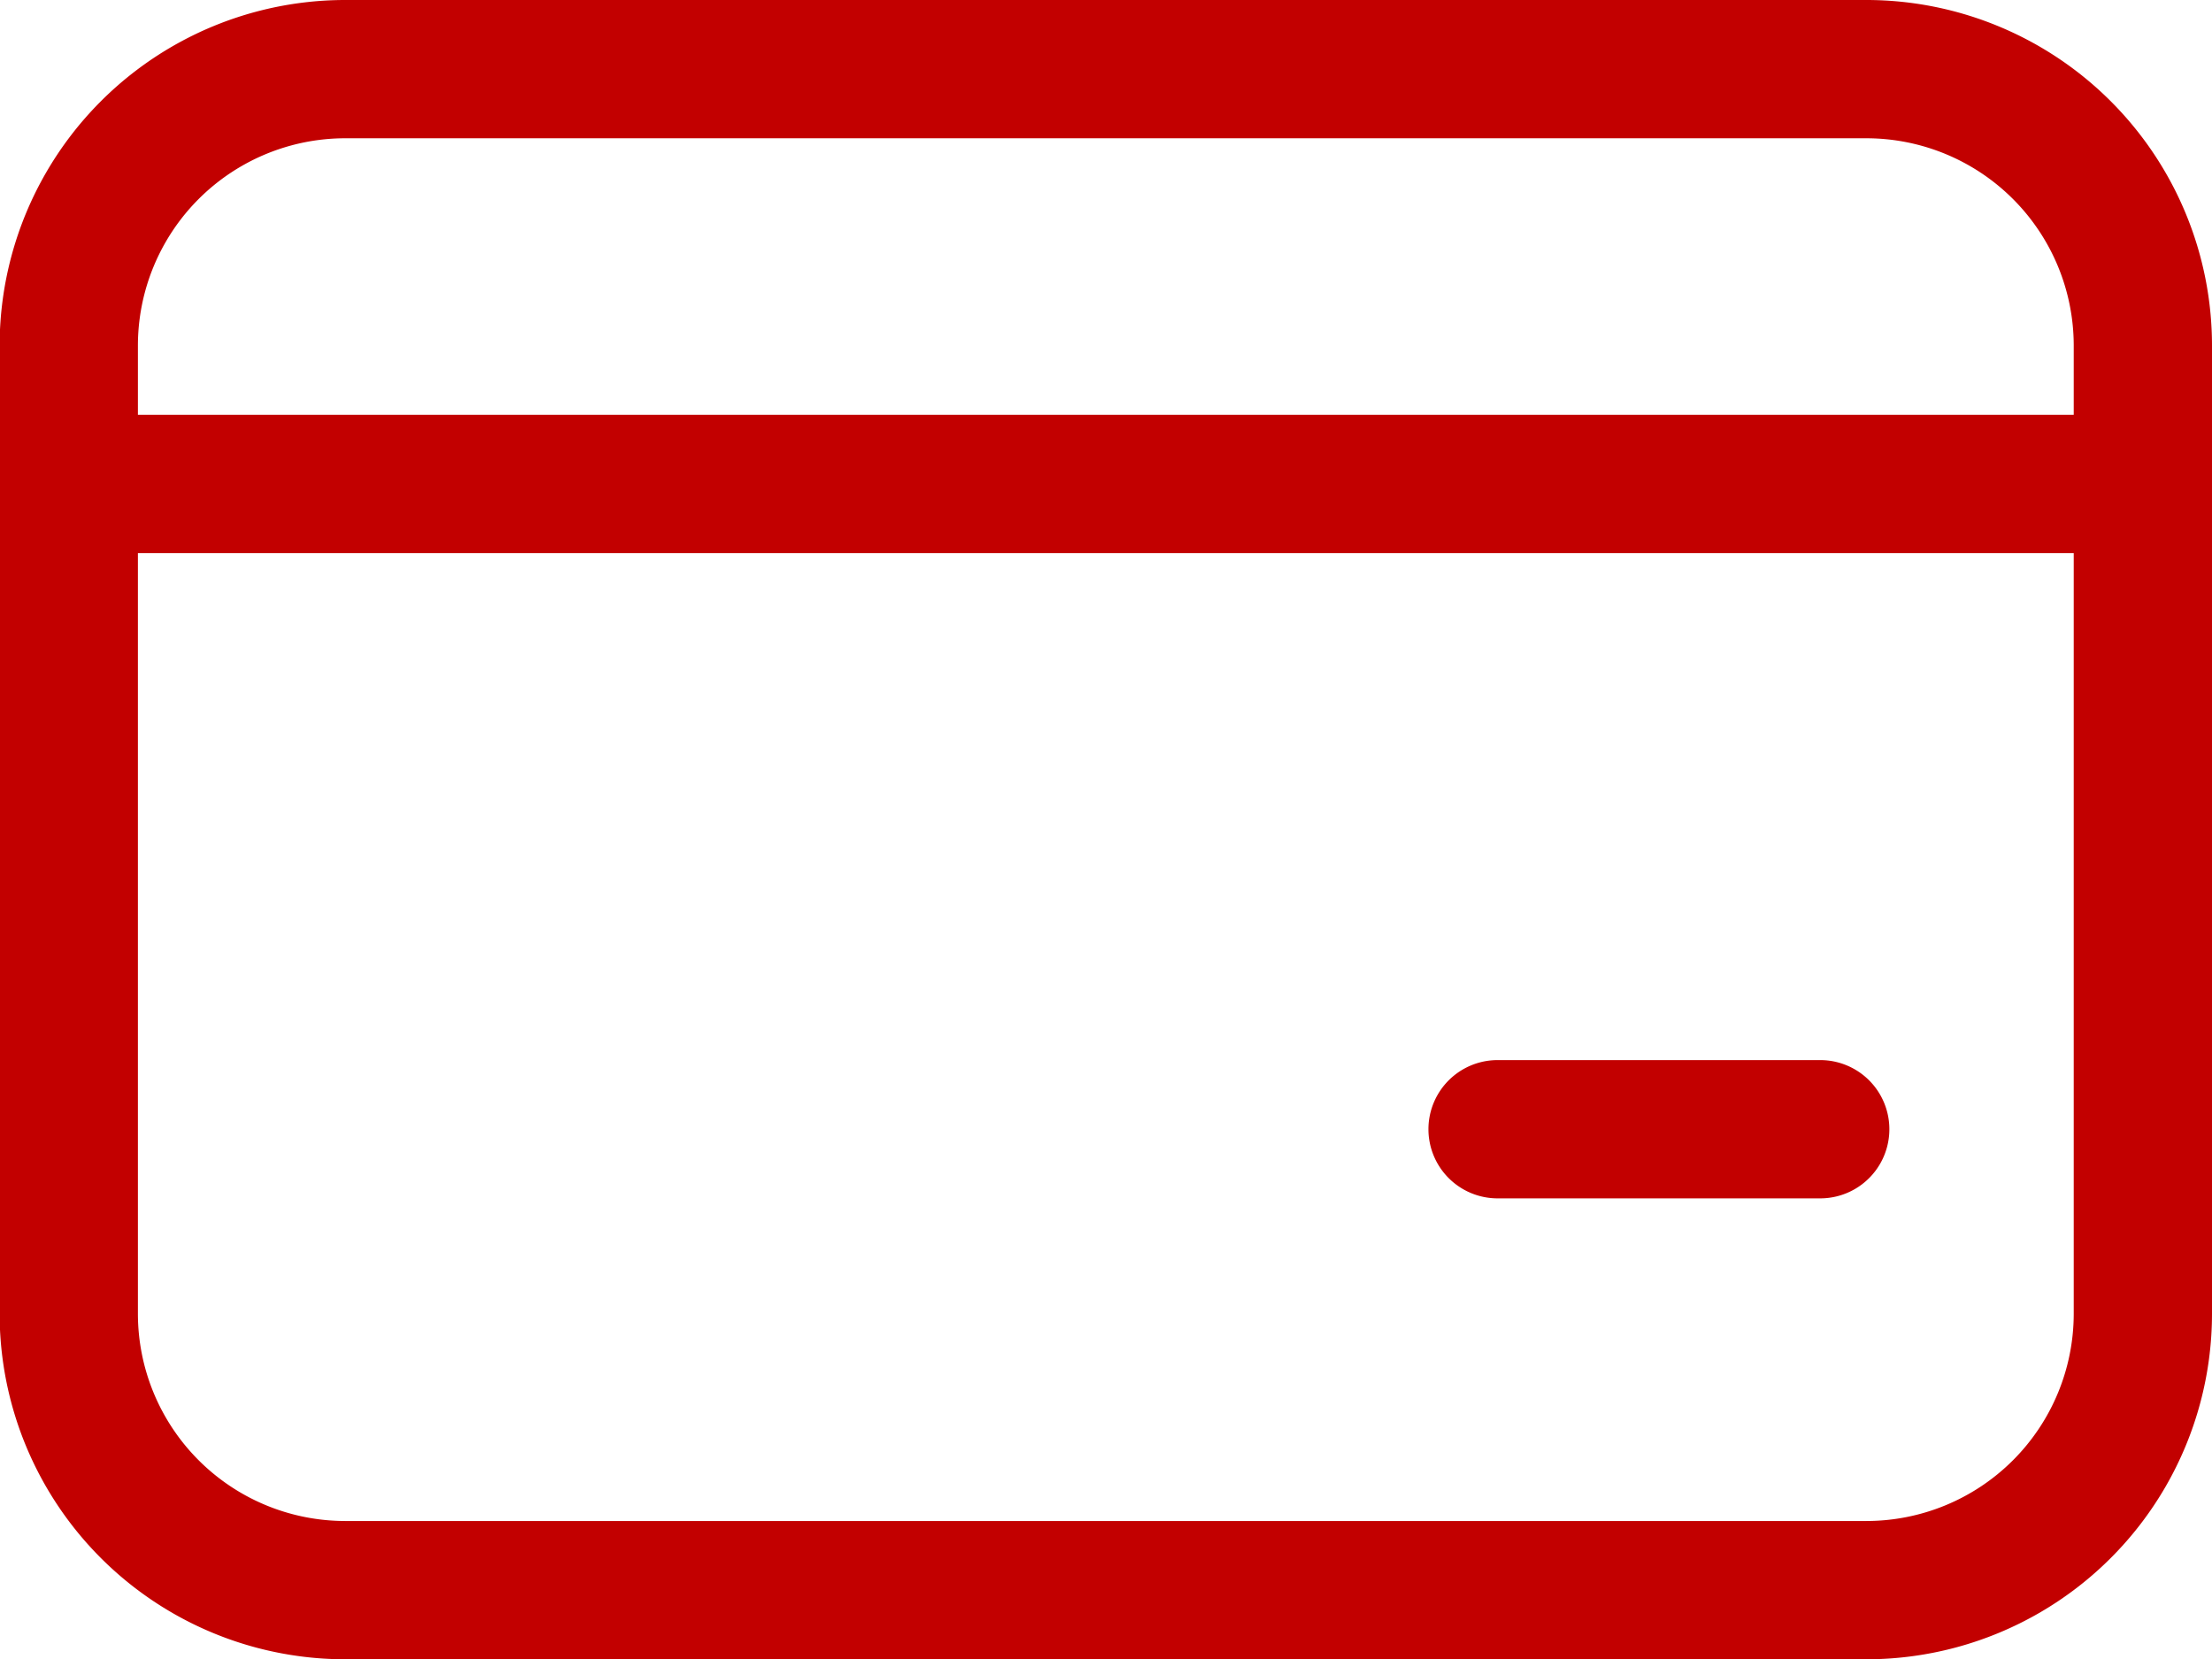 <svg xmlns="http://www.w3.org/2000/svg" width="23.996" height="18" viewBox="0 0 23.996 18">
  <path id="Path_2985" data-name="Path 2985" d="M18.25,16.5a.75.75,0,0,0,0,1.5h3.5a.75.75,0,0,0,0-1.5ZM2,8.75A3.75,3.75,0,0,1,5.754,5h16.5A3.75,3.75,0,0,1,26,8.75v10.5A3.75,3.75,0,0,1,22.25,23H5.755A3.75,3.75,0,0,1,2,19.25V8.75ZM5.754,6.5A2.25,2.25,0,0,0,3.5,8.75V9.5h21V8.75A2.25,2.25,0,0,0,22.25,6.5H5.754ZM3.5,19.25a2.25,2.25,0,0,0,2.25,2.25h16.5a2.25,2.25,0,0,0,2.25-2.25V11H3.5v8.25Z" transform="translate(-2.004 -5)" fill="#c20000"/>
</svg>
